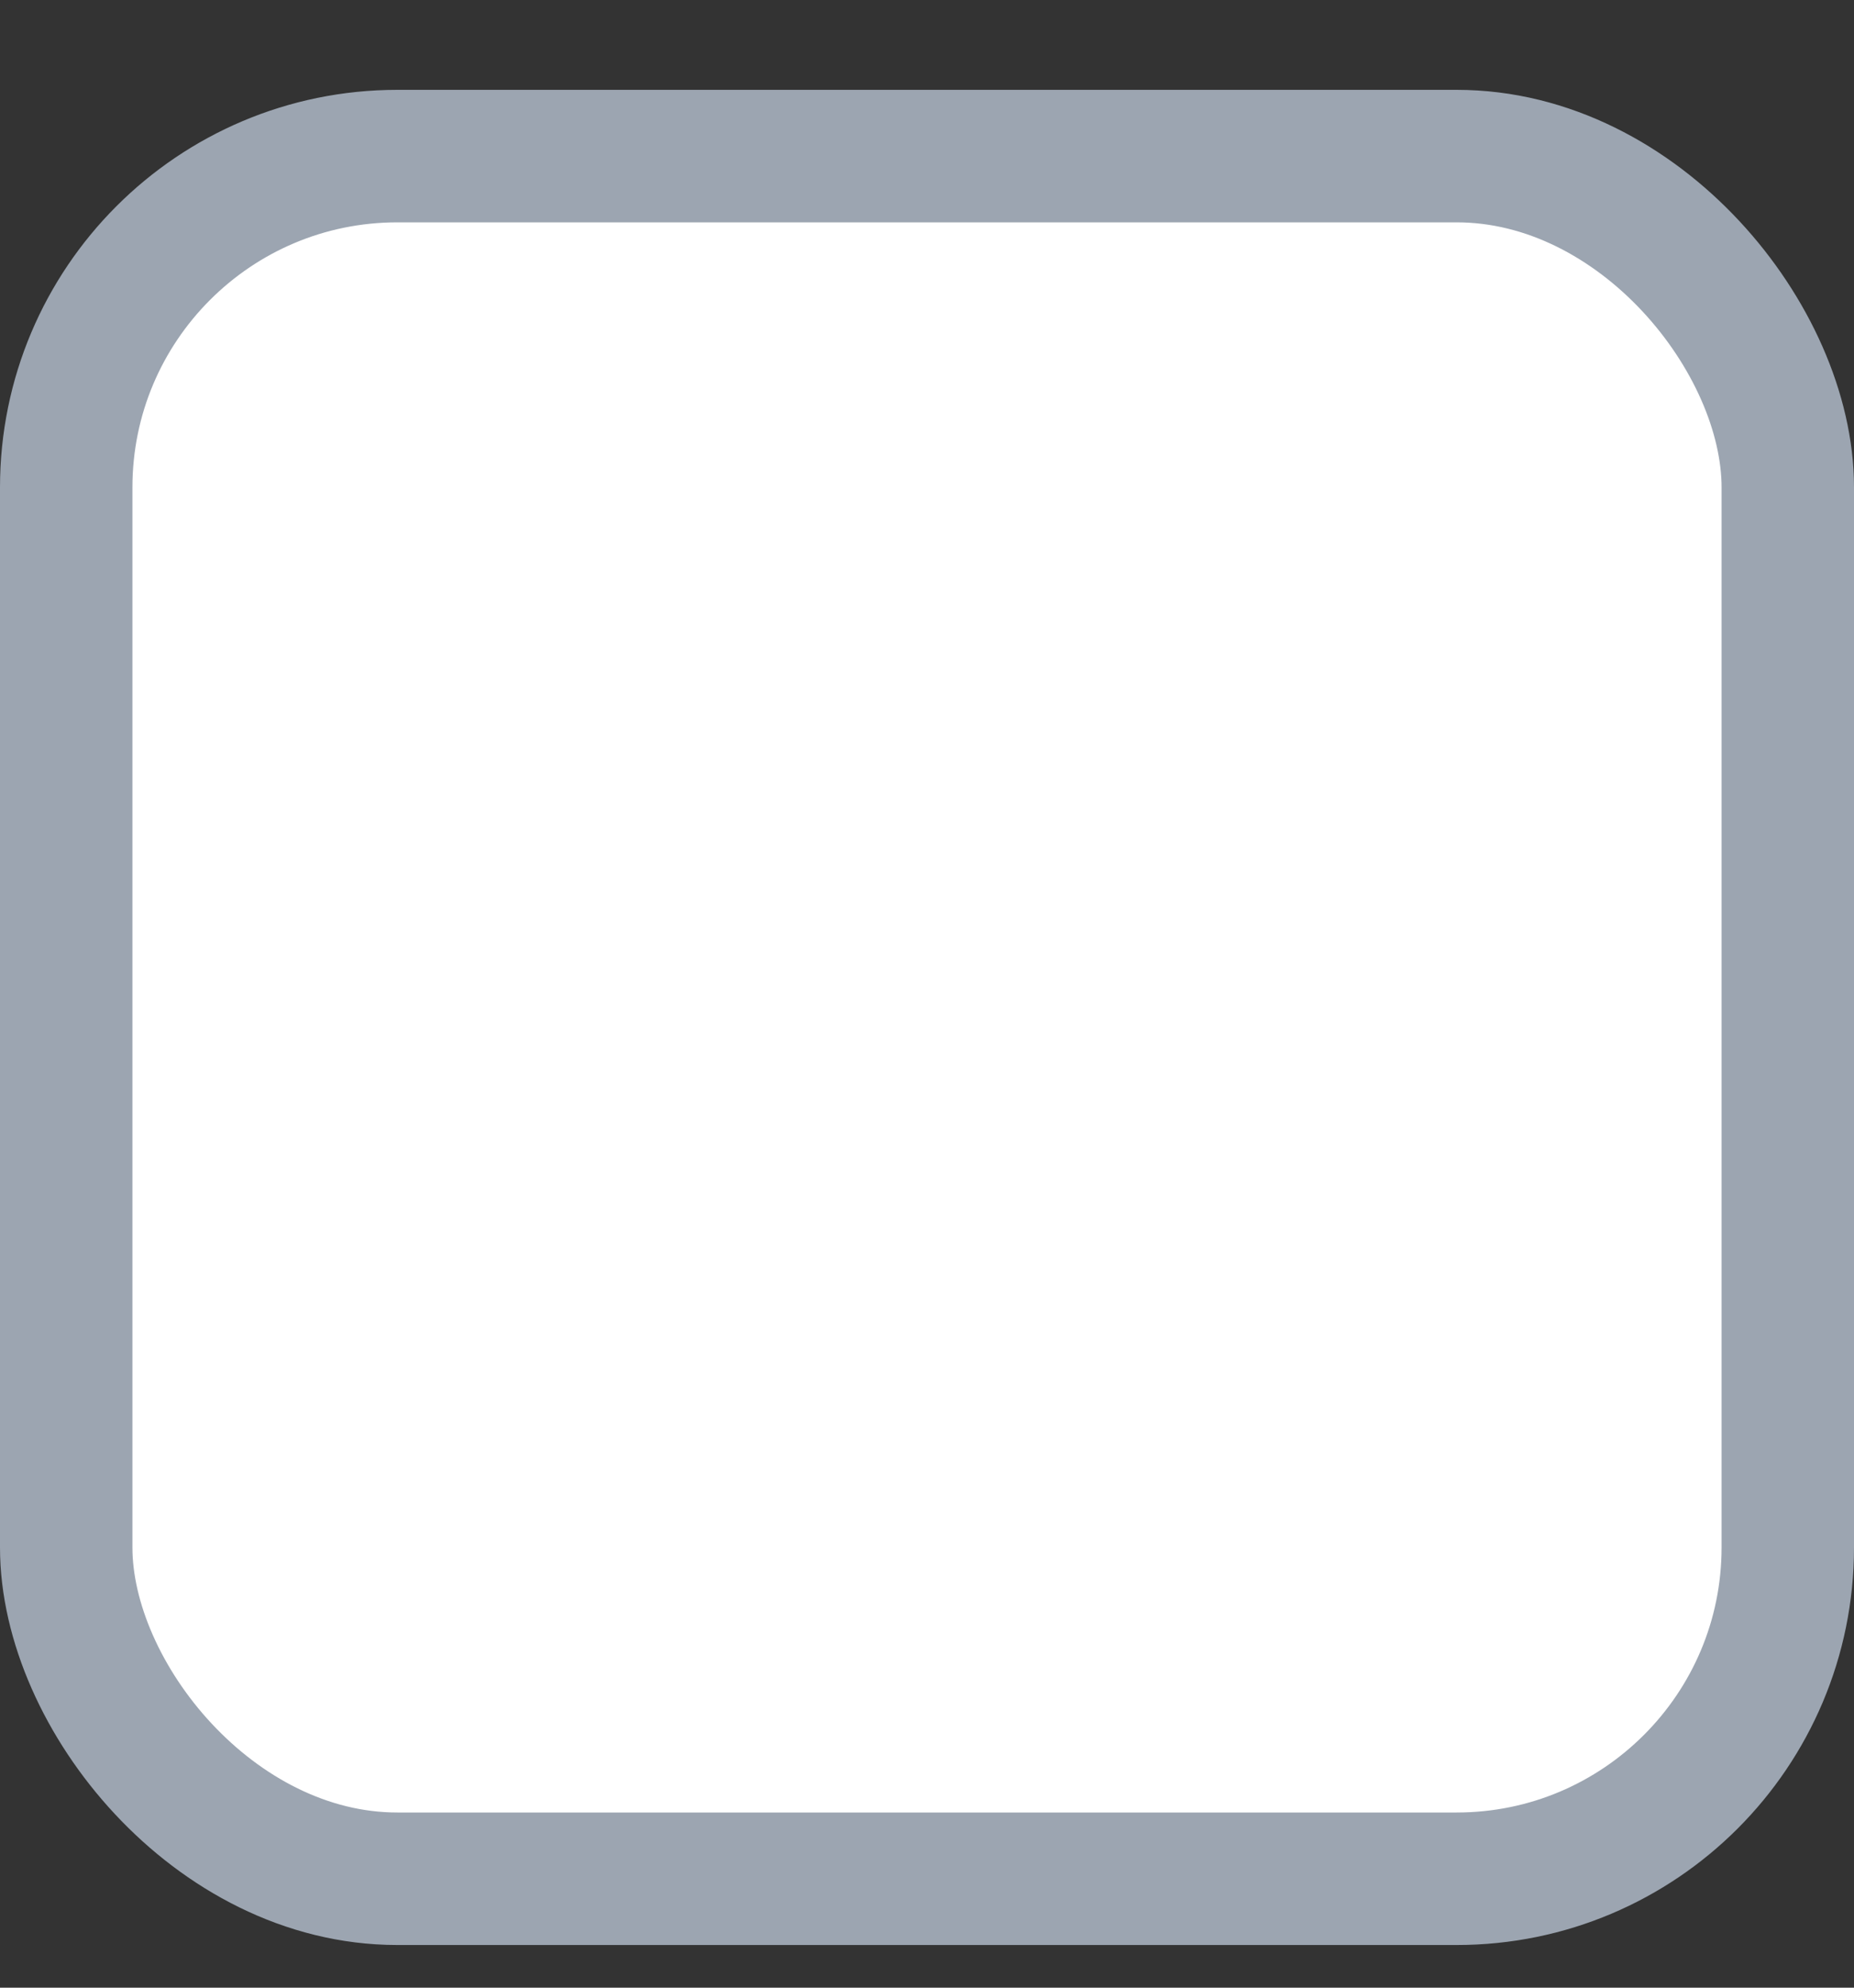 <svg width="14" height="15" viewBox="0 0 14 15" fill="none" xmlns="http://www.w3.org/2000/svg">
  <rect x="0" y="0" width="14" height="15" fill="#333333" stroke="none"/>
  <rect x="0.5" y="1.178" width="13" height="13" rx="2.5" fill="white"/>
  <rect x="0.5" y="1.178" width="13" height="13" rx="2.5" stroke="#9CA5B1"/>
</svg>
